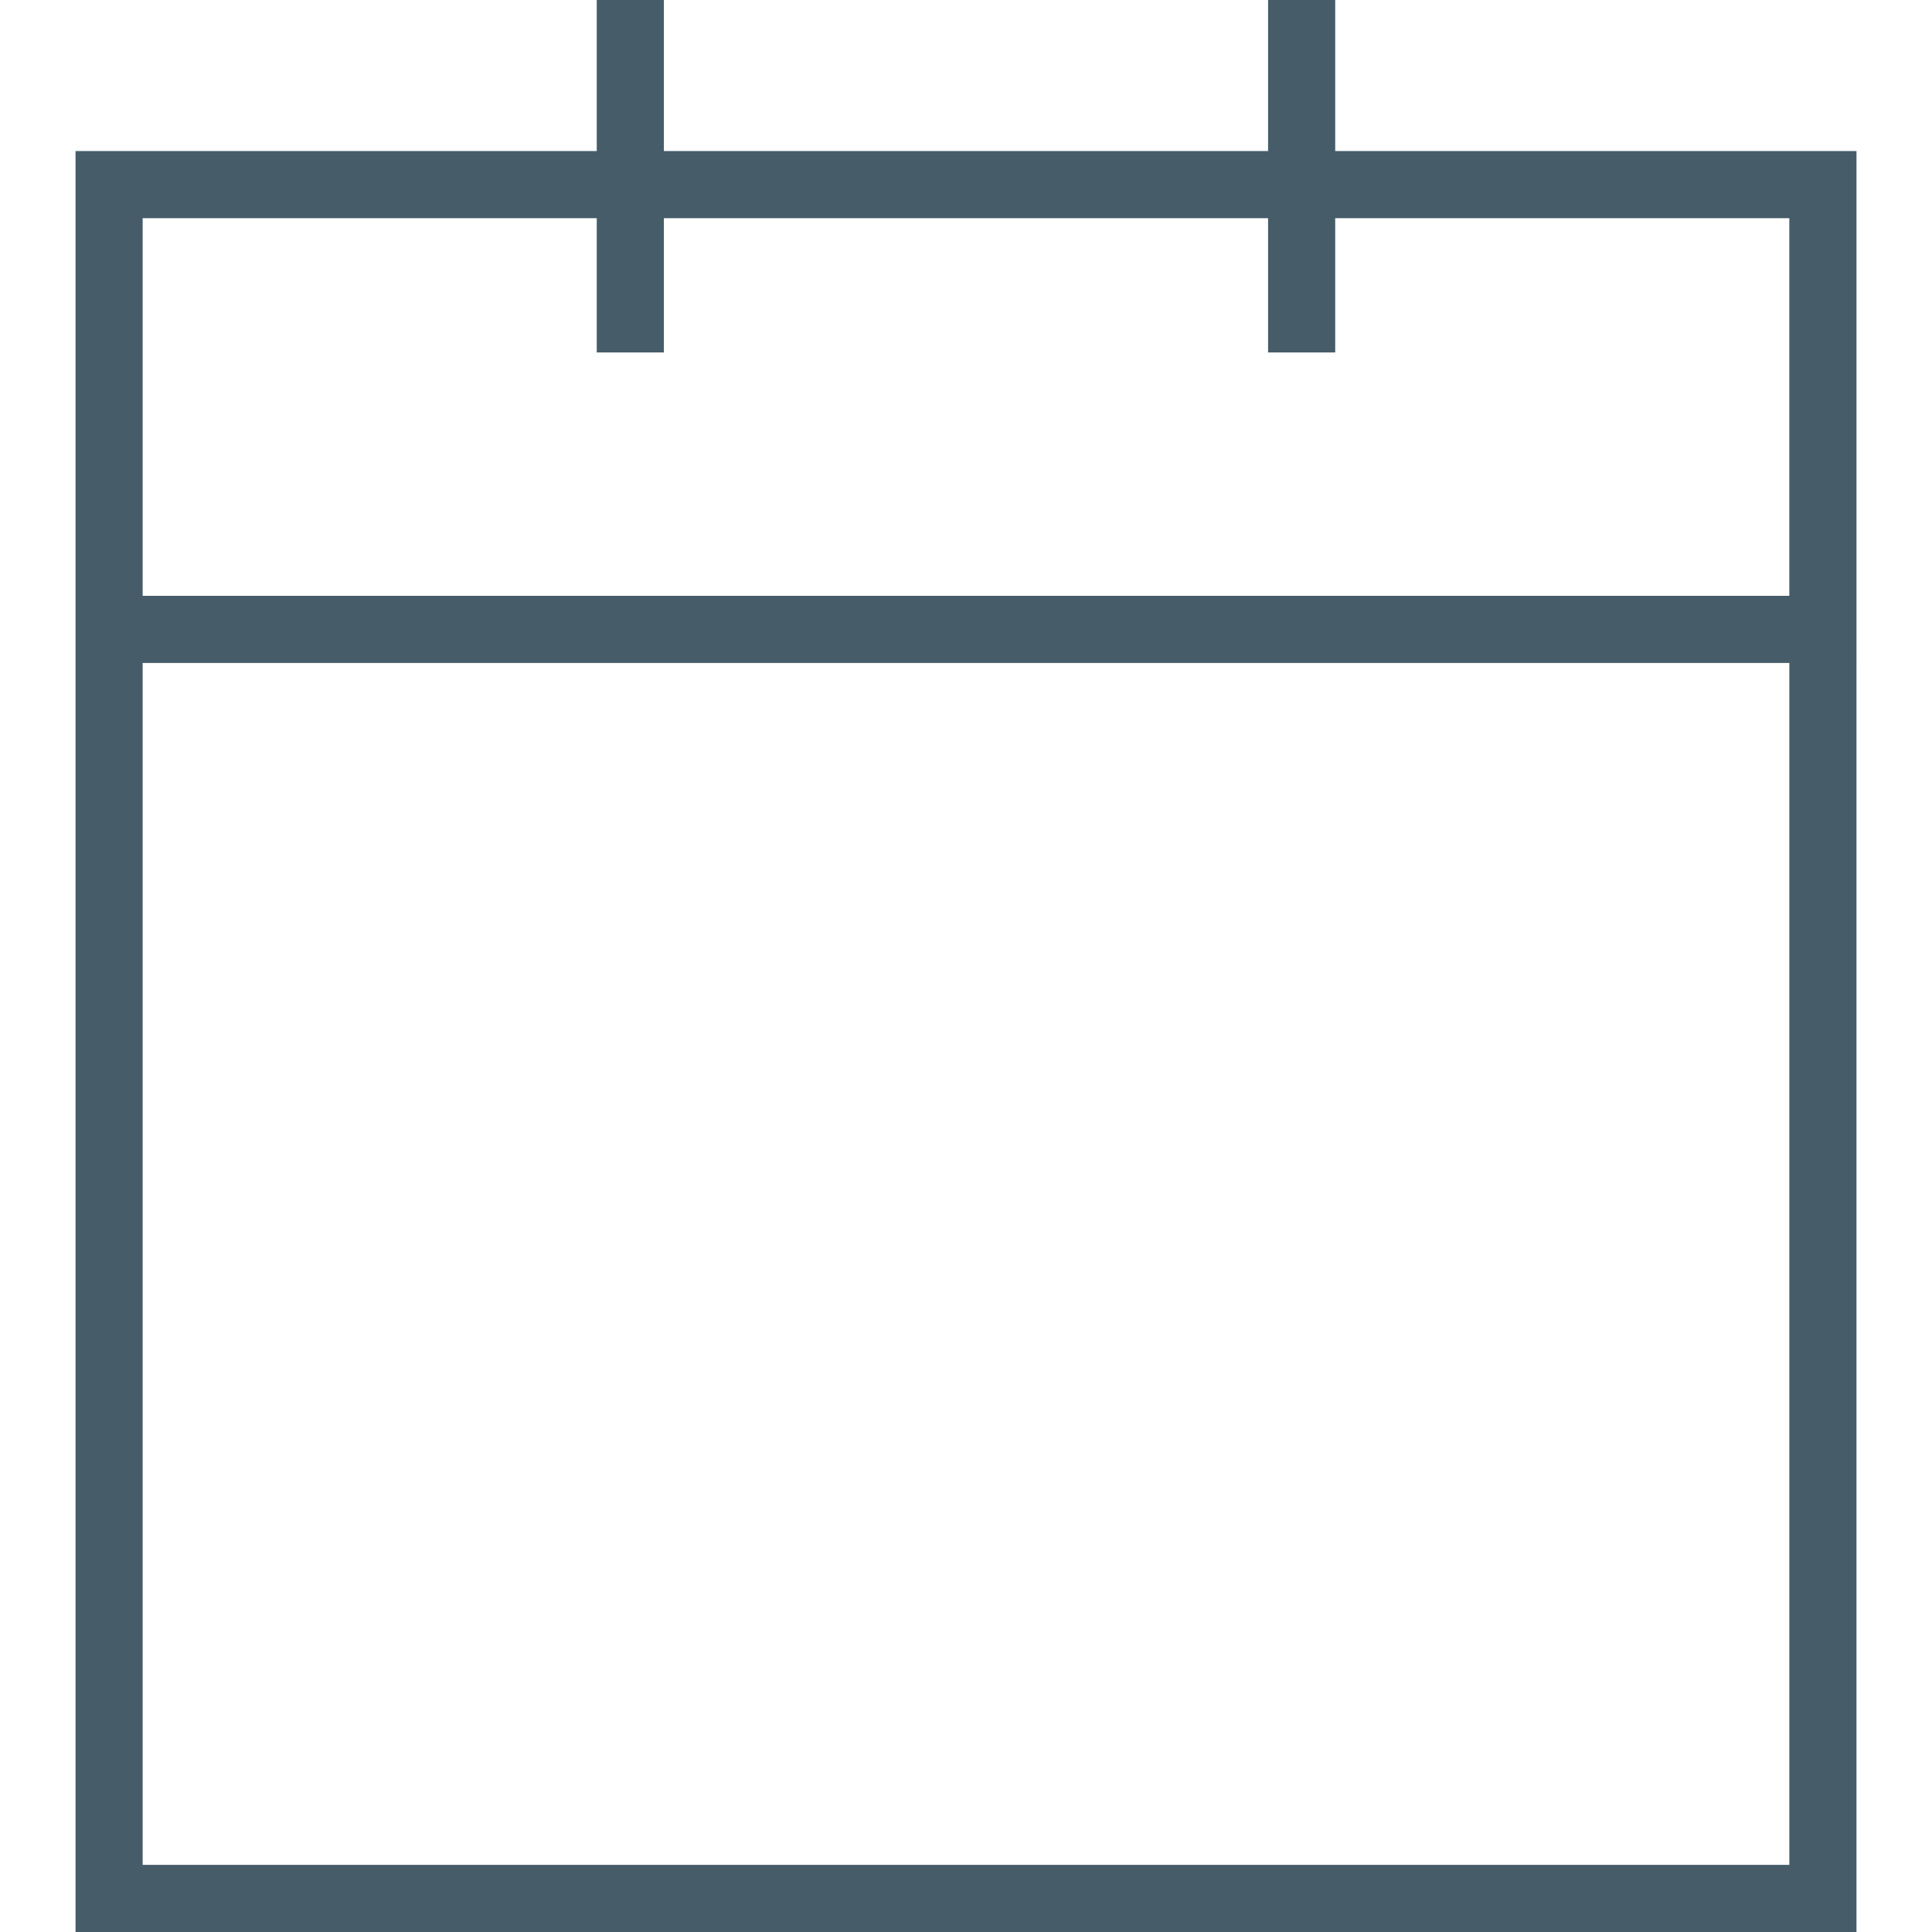 <?xml version="1.0" encoding="UTF-8" standalone="no"?>
<!-- Generator: Adobe Illustrator 16.0.0, SVG Export Plug-In . SVG Version: 6.00 Build 0)  -->

<svg
   version="1.1"
   id="Capa_1"
   x="0px"
   y="0px"
   width="337.008px"
   height="337.008px"
   viewBox="0 0 337.008 337.008"
   style="enable-background:new 0 0 337.008 337.008;"
   xml:space="preserve"
   sodipodi:docname="simple-cal.svg"
   inkscape:version="1.2.1 (9c6d41e410, 2022-07-14)"
   xmlns:inkscape="http://www.inkscape.org/namespaces/inkscape"
   xmlns:sodipodi="http://sodipodi.sourceforge.net/DTD/sodipodi-0.dtd"
   xmlns="http://www.w3.org/2000/svg"
   xmlns:svg="http://www.w3.org/2000/svg"><defs
   id="defs43" /><sodipodi:namedview
   id="namedview41"
   pagecolor="#ffffff"
   bordercolor="#000000"
   borderopacity="0.25"
   inkscape:showpageshadow="2"
   inkscape:pageopacity="0.0"
   inkscape:pagecheckerboard="0"
   inkscape:deskcolor="#d1d1d1"
   showgrid="false"
   inkscape:zoom="3.0474054"
   inkscape:cx="168.504"
   inkscape:cy="168.33992"
   inkscape:window-width="2560"
   inkscape:window-height="1421"
   inkscape:window-x="0"
   inkscape:window-y="19"
   inkscape:window-maximized="1"
   inkscape:current-layer="Capa_1" />
<g
   id="g8">
	<g
   id="g6">
		<path
   style="fill:#465c69;fill-opacity:1"
   d="M232.906,26.349V0h-11.711v26.349H115.804V0h-11.71v26.349H13.174v89.292v221.367h310.66V115.641    V26.349H232.906z M24.885,38.059h79.209V61.48h11.71V38.059h105.391V61.48h11.711V38.059h79.212v65.872H24.885V38.059z     M312.118,325.298H24.885V115.641h287.238v209.657H312.118z"
   id="path2" />
		
	</g>
</g>
<g
   id="g10">
</g>
<g
   id="g12">
</g>
<g
   id="g14">
</g>
<g
   id="g16">
</g>
<g
   id="g18">
</g>
<g
   id="g20">
</g>
<g
   id="g22">
</g>
<g
   id="g24">
</g>
<g
   id="g26">
</g>
<g
   id="g28">
</g>
<g
   id="g30">
</g>
<g
   id="g32">
</g>
<g
   id="g34">
</g>
<g
   id="g36">
</g>
<g
   id="g38">
</g>
</svg>
